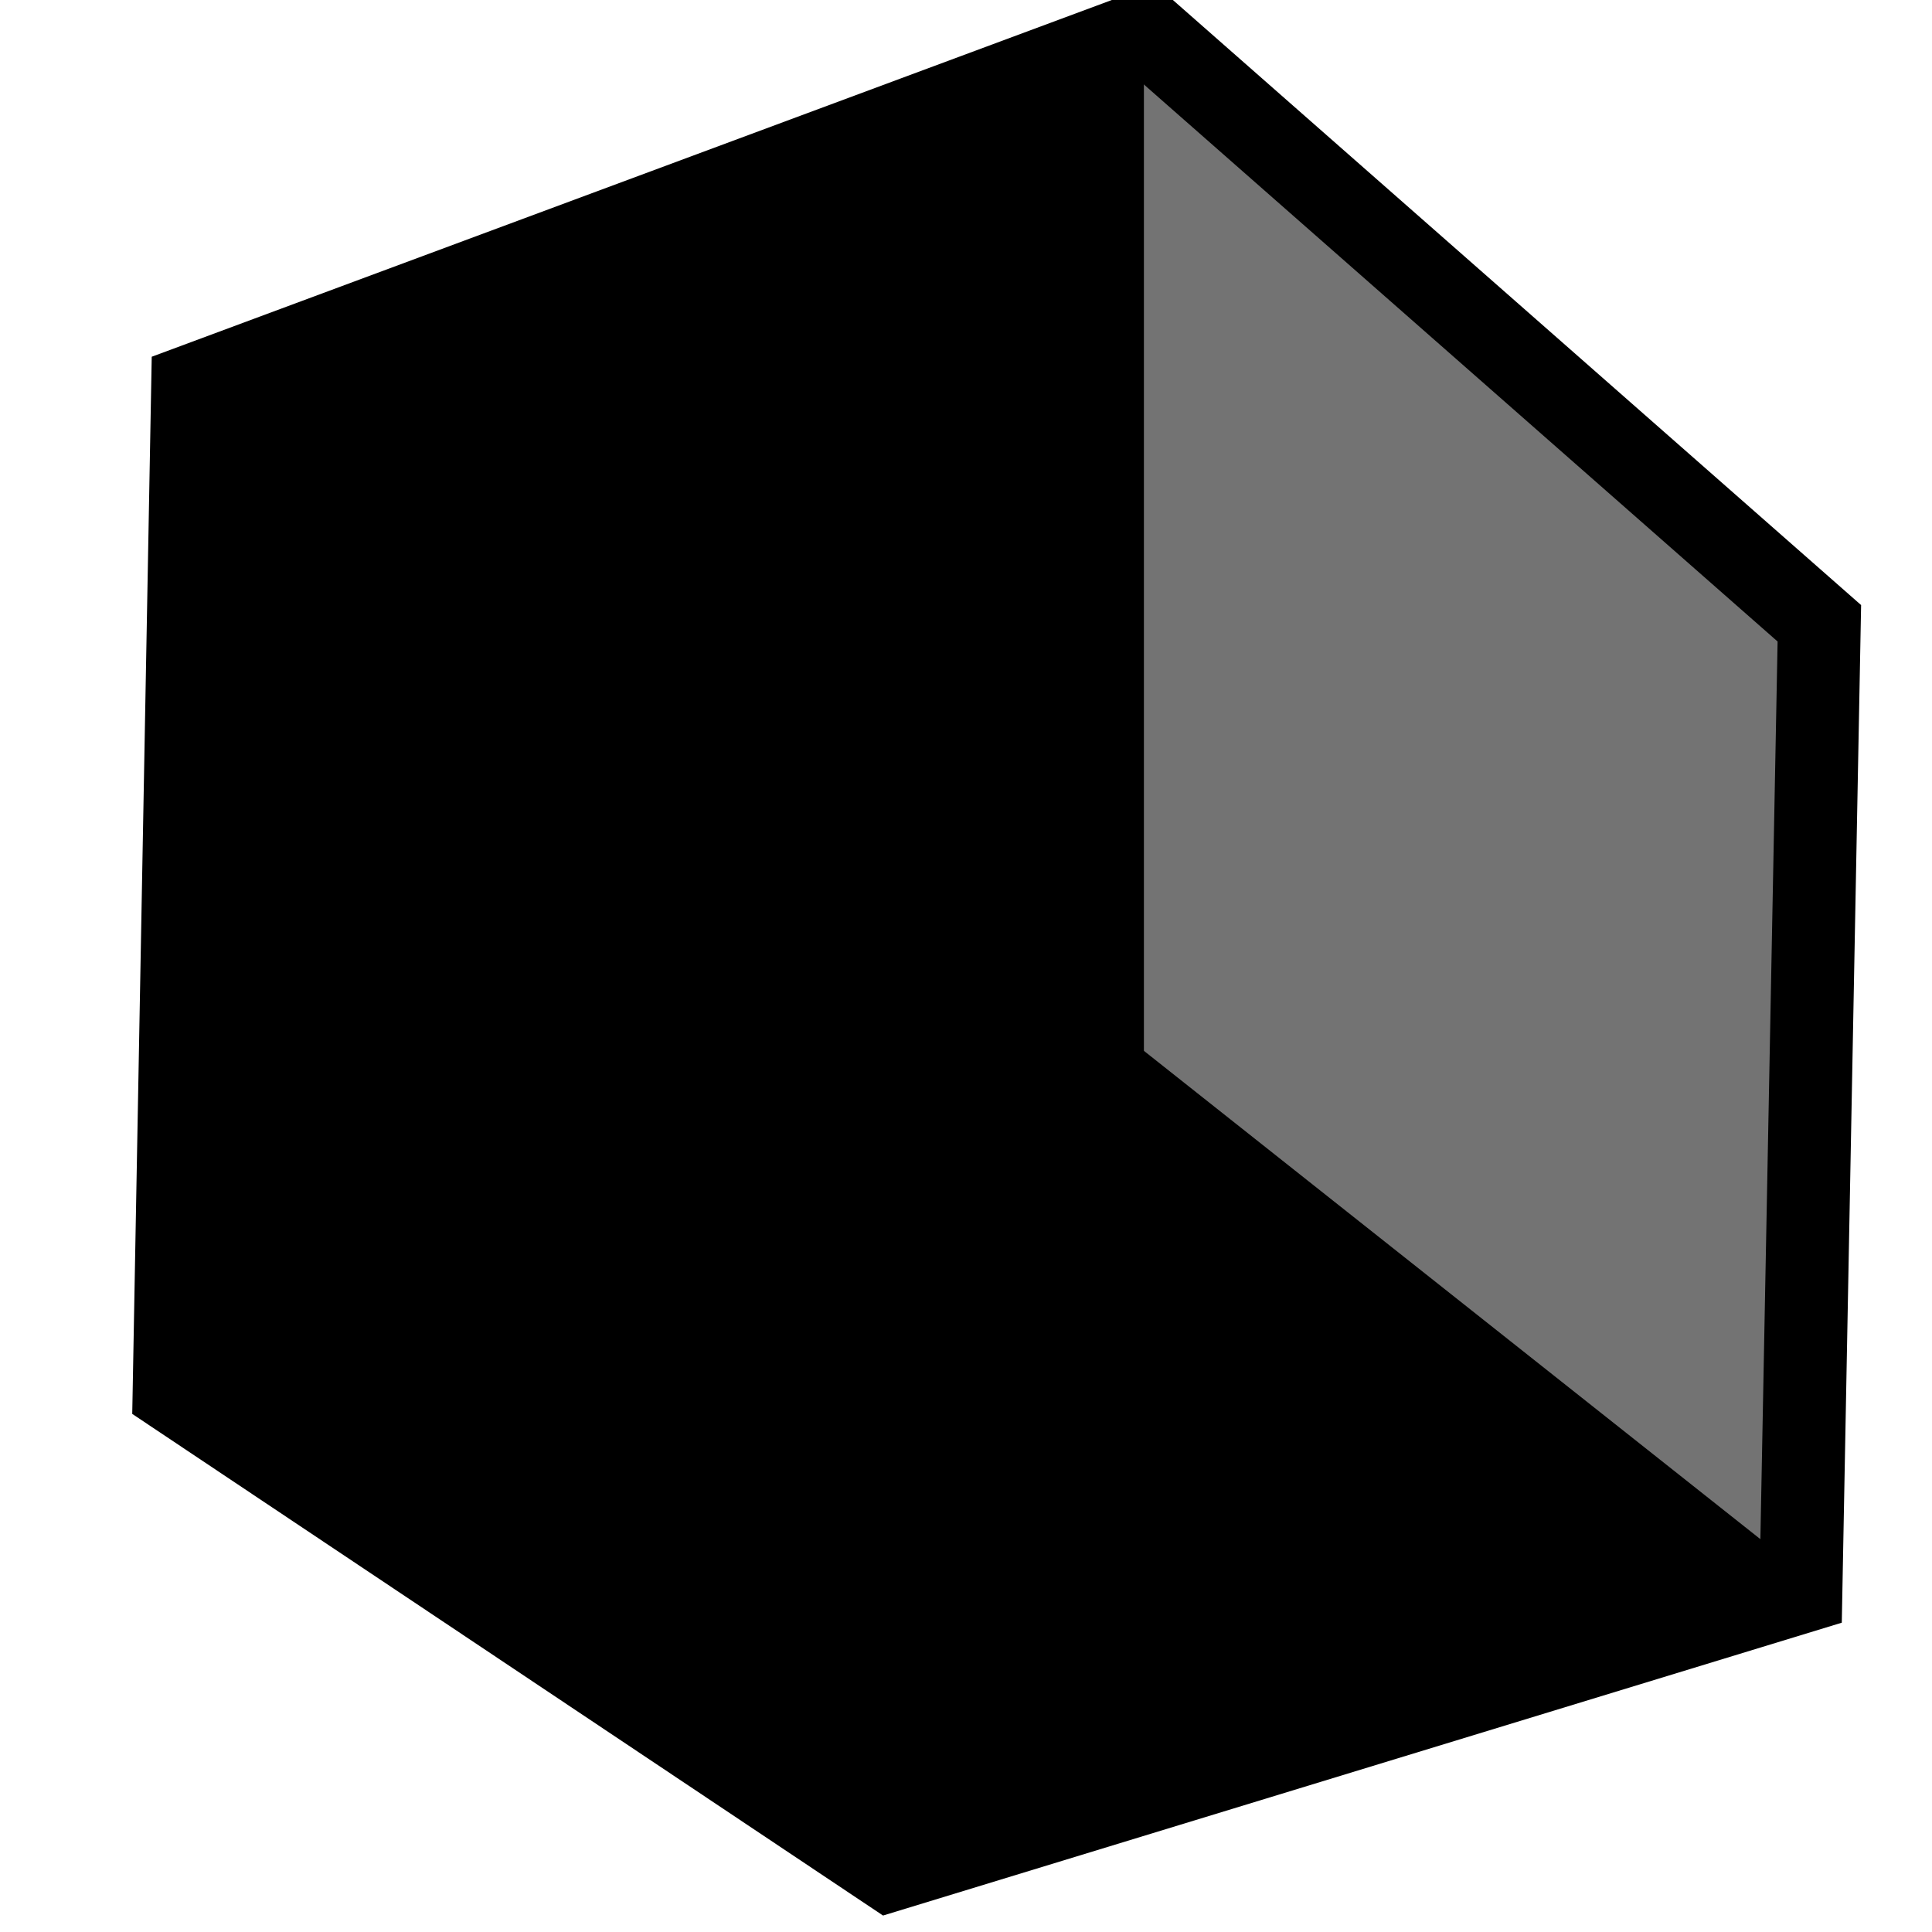 <?xml version='1.0' encoding='UTF-8'?>
<!-- Created with Inkscape (http://www.inkscape.org/) and export_objects.py -->
<svg xmlns:cc="http://creativecommons.org/ns#" xmlns:dc="http://purl.org/dc/elements/1.1/" xmlns:inkscape="http://www.inkscape.org/namespaces/inkscape" xmlns:rdf="http://www.w3.org/1999/02/22-rdf-syntax-ns#" xmlns:sodipodi="http://sodipodi.sourceforge.net/DTD/sodipodi-0.dtd" xmlns:xlink="http://www.w3.org/1999/xlink" xmlns="http://www.w3.org/2000/svg" version="1.1" id="svg1" width="16" height="16" viewBox="0 0 16 16" sodipodi:docname="draw-cuboid-symbolic.svg"><sodipodi:namedview objecttolerance="10" gridtolerance="10" guidetolerance="10" id="namedview" showgrid="true" inkscape:zoom="7.5943519" inkscape:cx="11.375557" inkscape:cy="-22.568178" inkscape:window-width="1920" inkscape:window-height="1016" inkscape:window-x="0" inkscape:window-y="27" inkscape:window-maximized="1" inkscape:current-layer="layer1">
    <inkscape:grid type="xygrid" id="grid"/>
  </sodipodi:namedview>
  <g transform="matrix(0.667,0,0,0.663,-272,-411.589)" inkscape:label="00219" id="draw-cuboid">
      <path inkscape:connector-curvature="0" id="path5192" d="m 422.135,620.6 -0.291,0.107 -12.164,4.547 -0.242,13.205 9.322,6.266 11.904,-3.658 0.24,-12.711 z m -0.219,1.18 7.951,7.031 -0.219,11.49 -10.721,3.295 -8.449,-5.678 0.217,-11.945 z" style="opacity:1"/>
      <path inkscape:connector-curvature="0" id="rect4344" d="m 408,621.247 h 24 v 23.126 h -24 z" style="opacity:0;fill:none"/>
      <path inkscape:box3dface="XYfront" id="path4628" style="opacity:1" d="m 410.431,637.918 11.275,-3.788 0.225,-12.411 -11.284,4.237 -0.217,11.962 z" inkscape:connector-curvature="0"/>
      <path inkscape:box3dface="XZtop" id="path4630" style="opacity:1" d="m 409.894,638.033 11.918,-4.258 8.399,6.693 -11.264,3.295 z" inkscape:connector-curvature="0"/>
      <path inkscape:box3dface="YZleft" id="path4633" style="opacity:0.55" d="m 421.917,634.486 7.765,5.82 0.209,-11.535 -7.96,-7.051 z" inkscape:connector-curvature="0"/>
      <path inkscape:connector-curvature="0" id="rect25277" d="m 420.978,621.348 h 1.021 v 13.466 h -1.021 z" style="opacity:1"/>
    </g>
    </svg>
